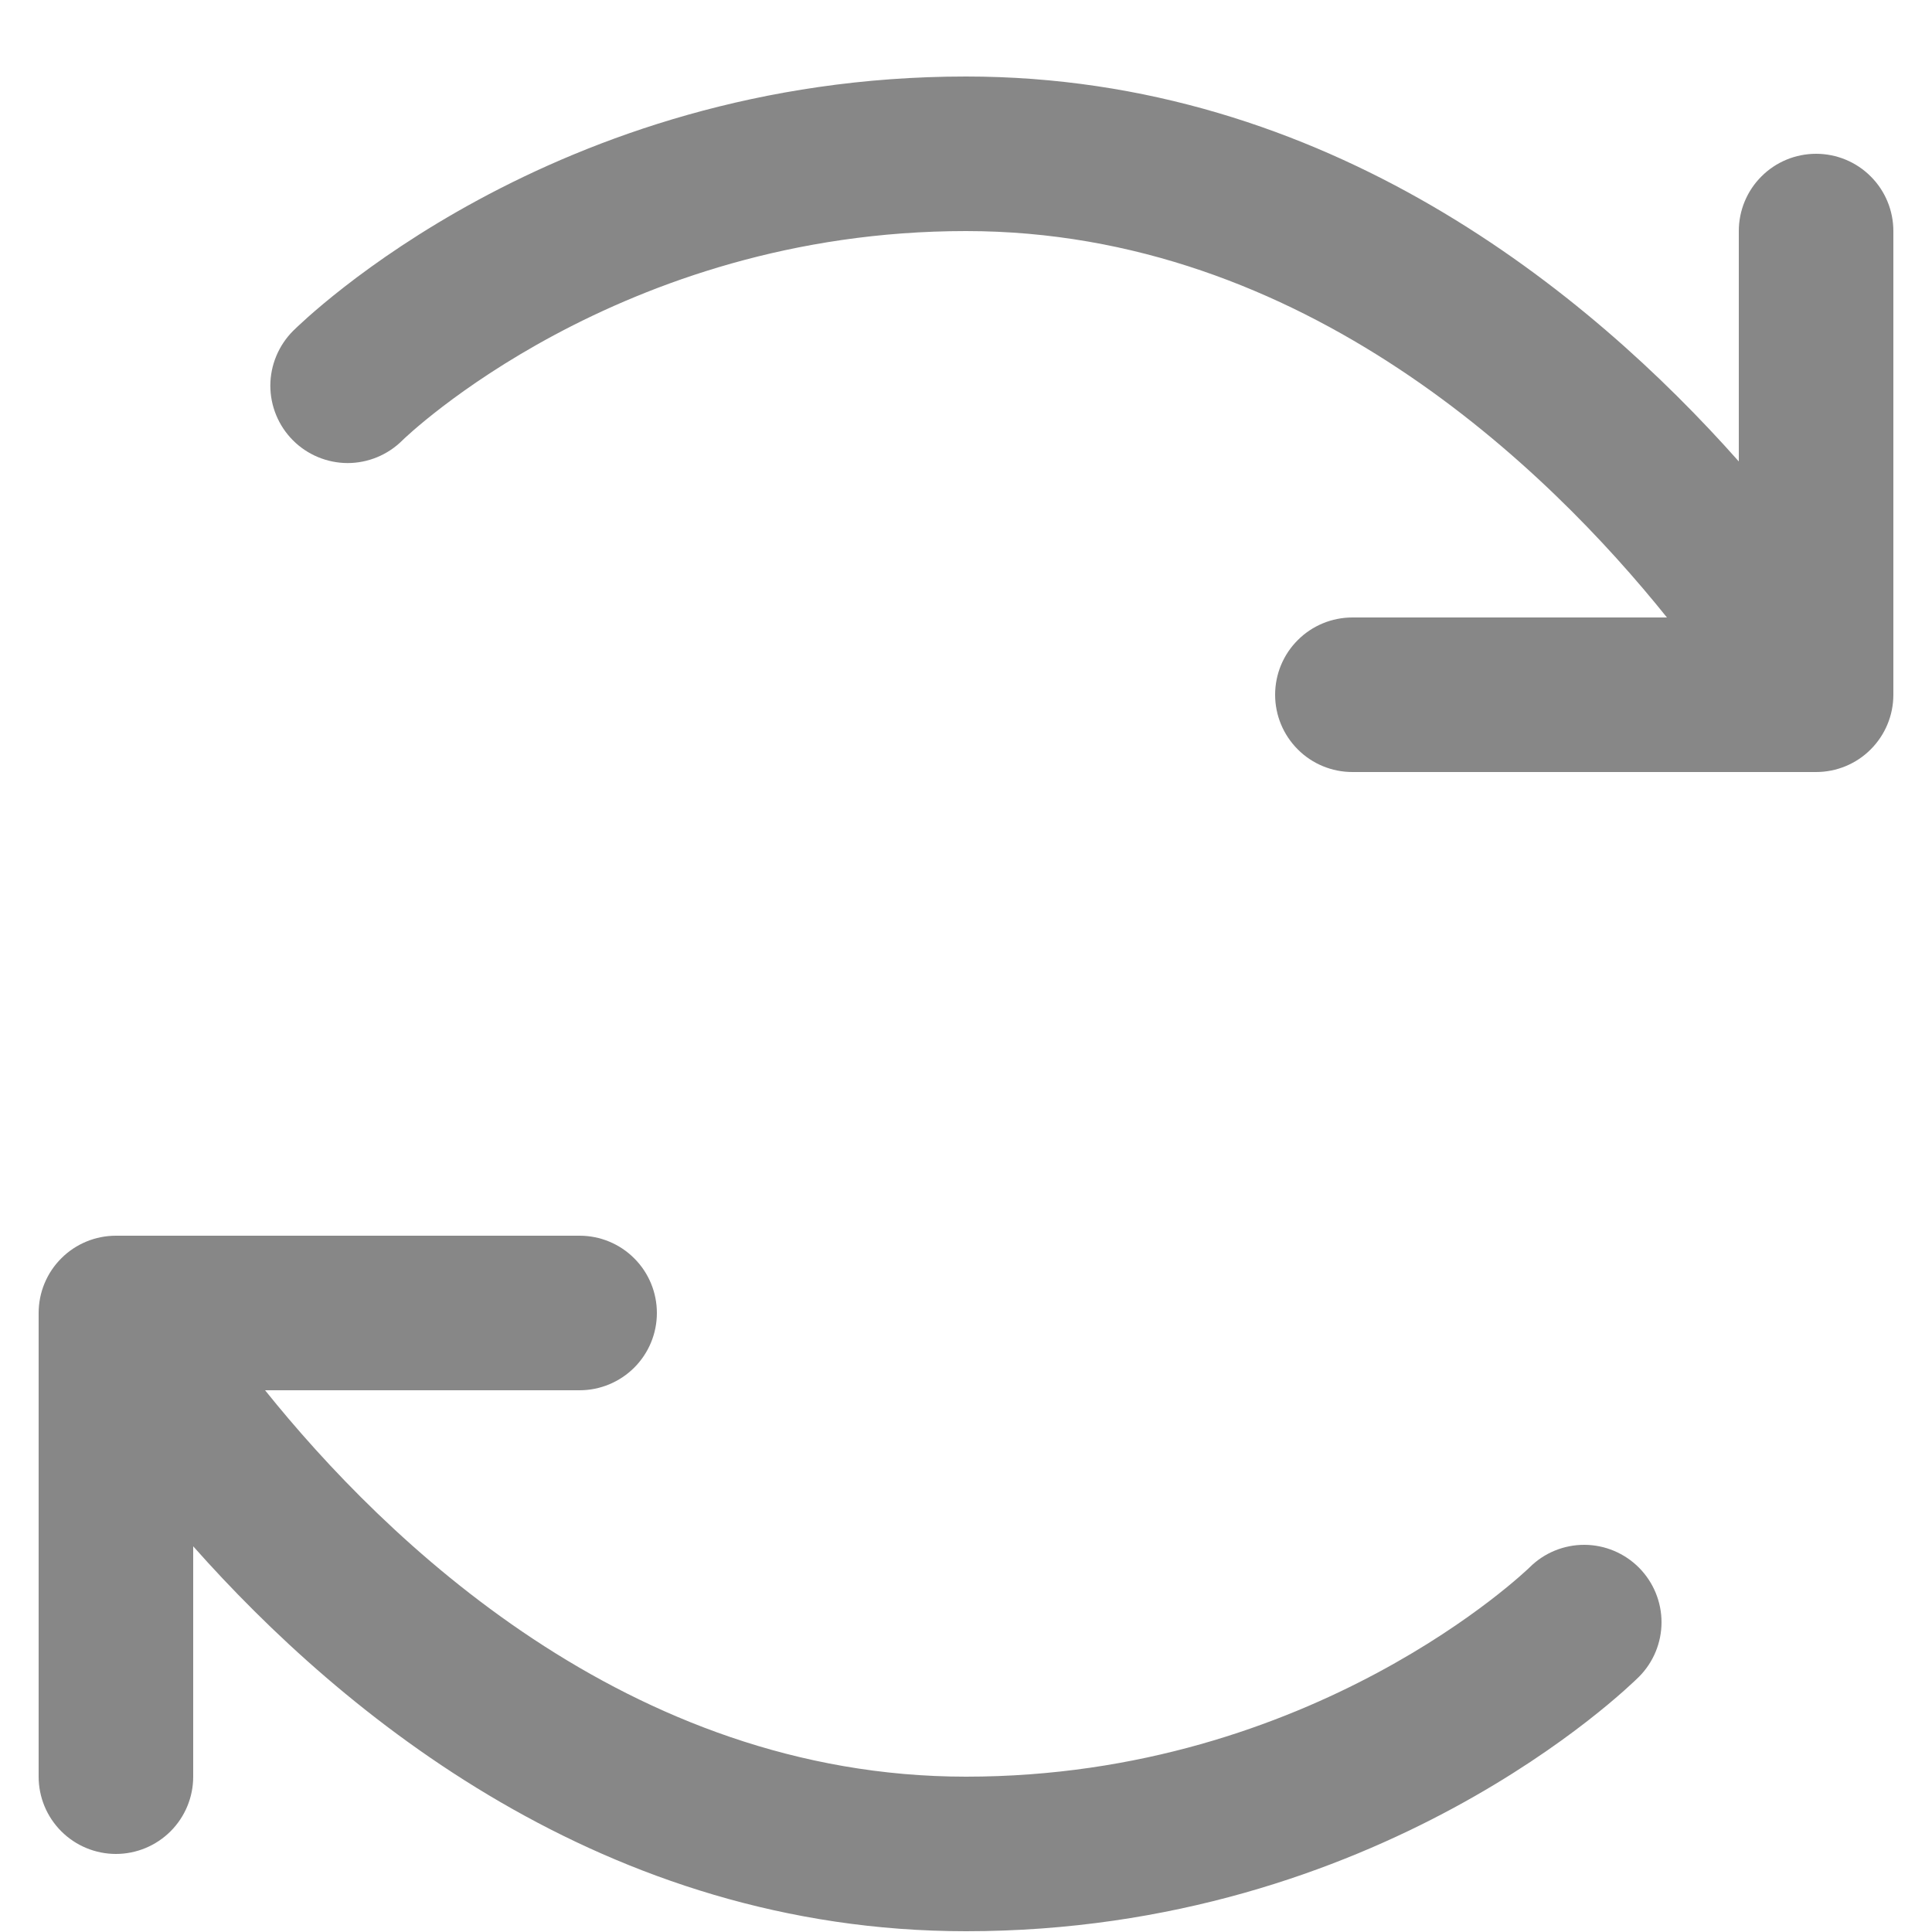 <svg width="25" height="25" viewBox="0 0 25 25" fill="none" xmlns="http://www.w3.org/2000/svg">
<path d="M21.209 20.286C21.395 20.474 21.5 20.727 21.5 20.992C21.5 21.256 21.395 21.51 21.209 21.697C21.073 21.831 17.852 24.99 12.5 24.99C7.826 24.99 4.434 22.19 2.5 20.009V22.99C2.5 23.255 2.395 23.509 2.207 23.697C2.02 23.884 1.765 23.99 1.5 23.99C1.235 23.99 0.98 23.884 0.793 23.697C0.605 23.509 0.5 23.255 0.5 22.99V16.99C0.5 16.725 0.605 16.47 0.793 16.283C0.98 16.095 1.235 15.99 1.5 15.99H7.5C7.765 15.99 8.02 16.095 8.207 16.283C8.395 16.47 8.5 16.725 8.5 16.99C8.5 17.255 8.395 17.509 8.207 17.697C8.02 17.884 7.765 17.99 7.5 17.99H3.43C4.97 19.909 8.125 22.99 12.5 22.99C17 22.99 19.767 20.307 19.795 20.28C19.983 20.093 20.238 19.989 20.503 19.99C20.768 19.991 21.022 20.098 21.209 20.286ZM23.5 1.99C23.235 1.99 22.98 2.095 22.793 2.283C22.605 2.47 22.5 2.725 22.5 2.99V5.971C20.566 3.79 17.174 0.99 12.5 0.99C7.147 0.99 3.928 4.149 3.792 4.282C3.605 4.47 3.499 4.724 3.498 4.989C3.498 5.255 3.603 5.509 3.79 5.697C3.977 5.885 4.232 5.991 4.497 5.992C4.762 5.992 5.017 5.887 5.205 5.7C5.232 5.672 8 2.99 12.5 2.99C16.875 2.99 20.03 6.071 21.57 7.99H17.5C17.235 7.99 16.98 8.095 16.793 8.283C16.605 8.47 16.5 8.725 16.5 8.99C16.5 9.255 16.605 9.509 16.793 9.697C16.98 9.885 17.235 9.99 17.5 9.99H23.5C23.765 9.99 24.02 9.885 24.207 9.697C24.395 9.509 24.5 9.255 24.5 8.99V2.99C24.5 2.725 24.395 2.47 24.207 2.283C24.02 2.095 23.765 1.99 23.5 1.99Z" fill="#878787"/>
</svg>
